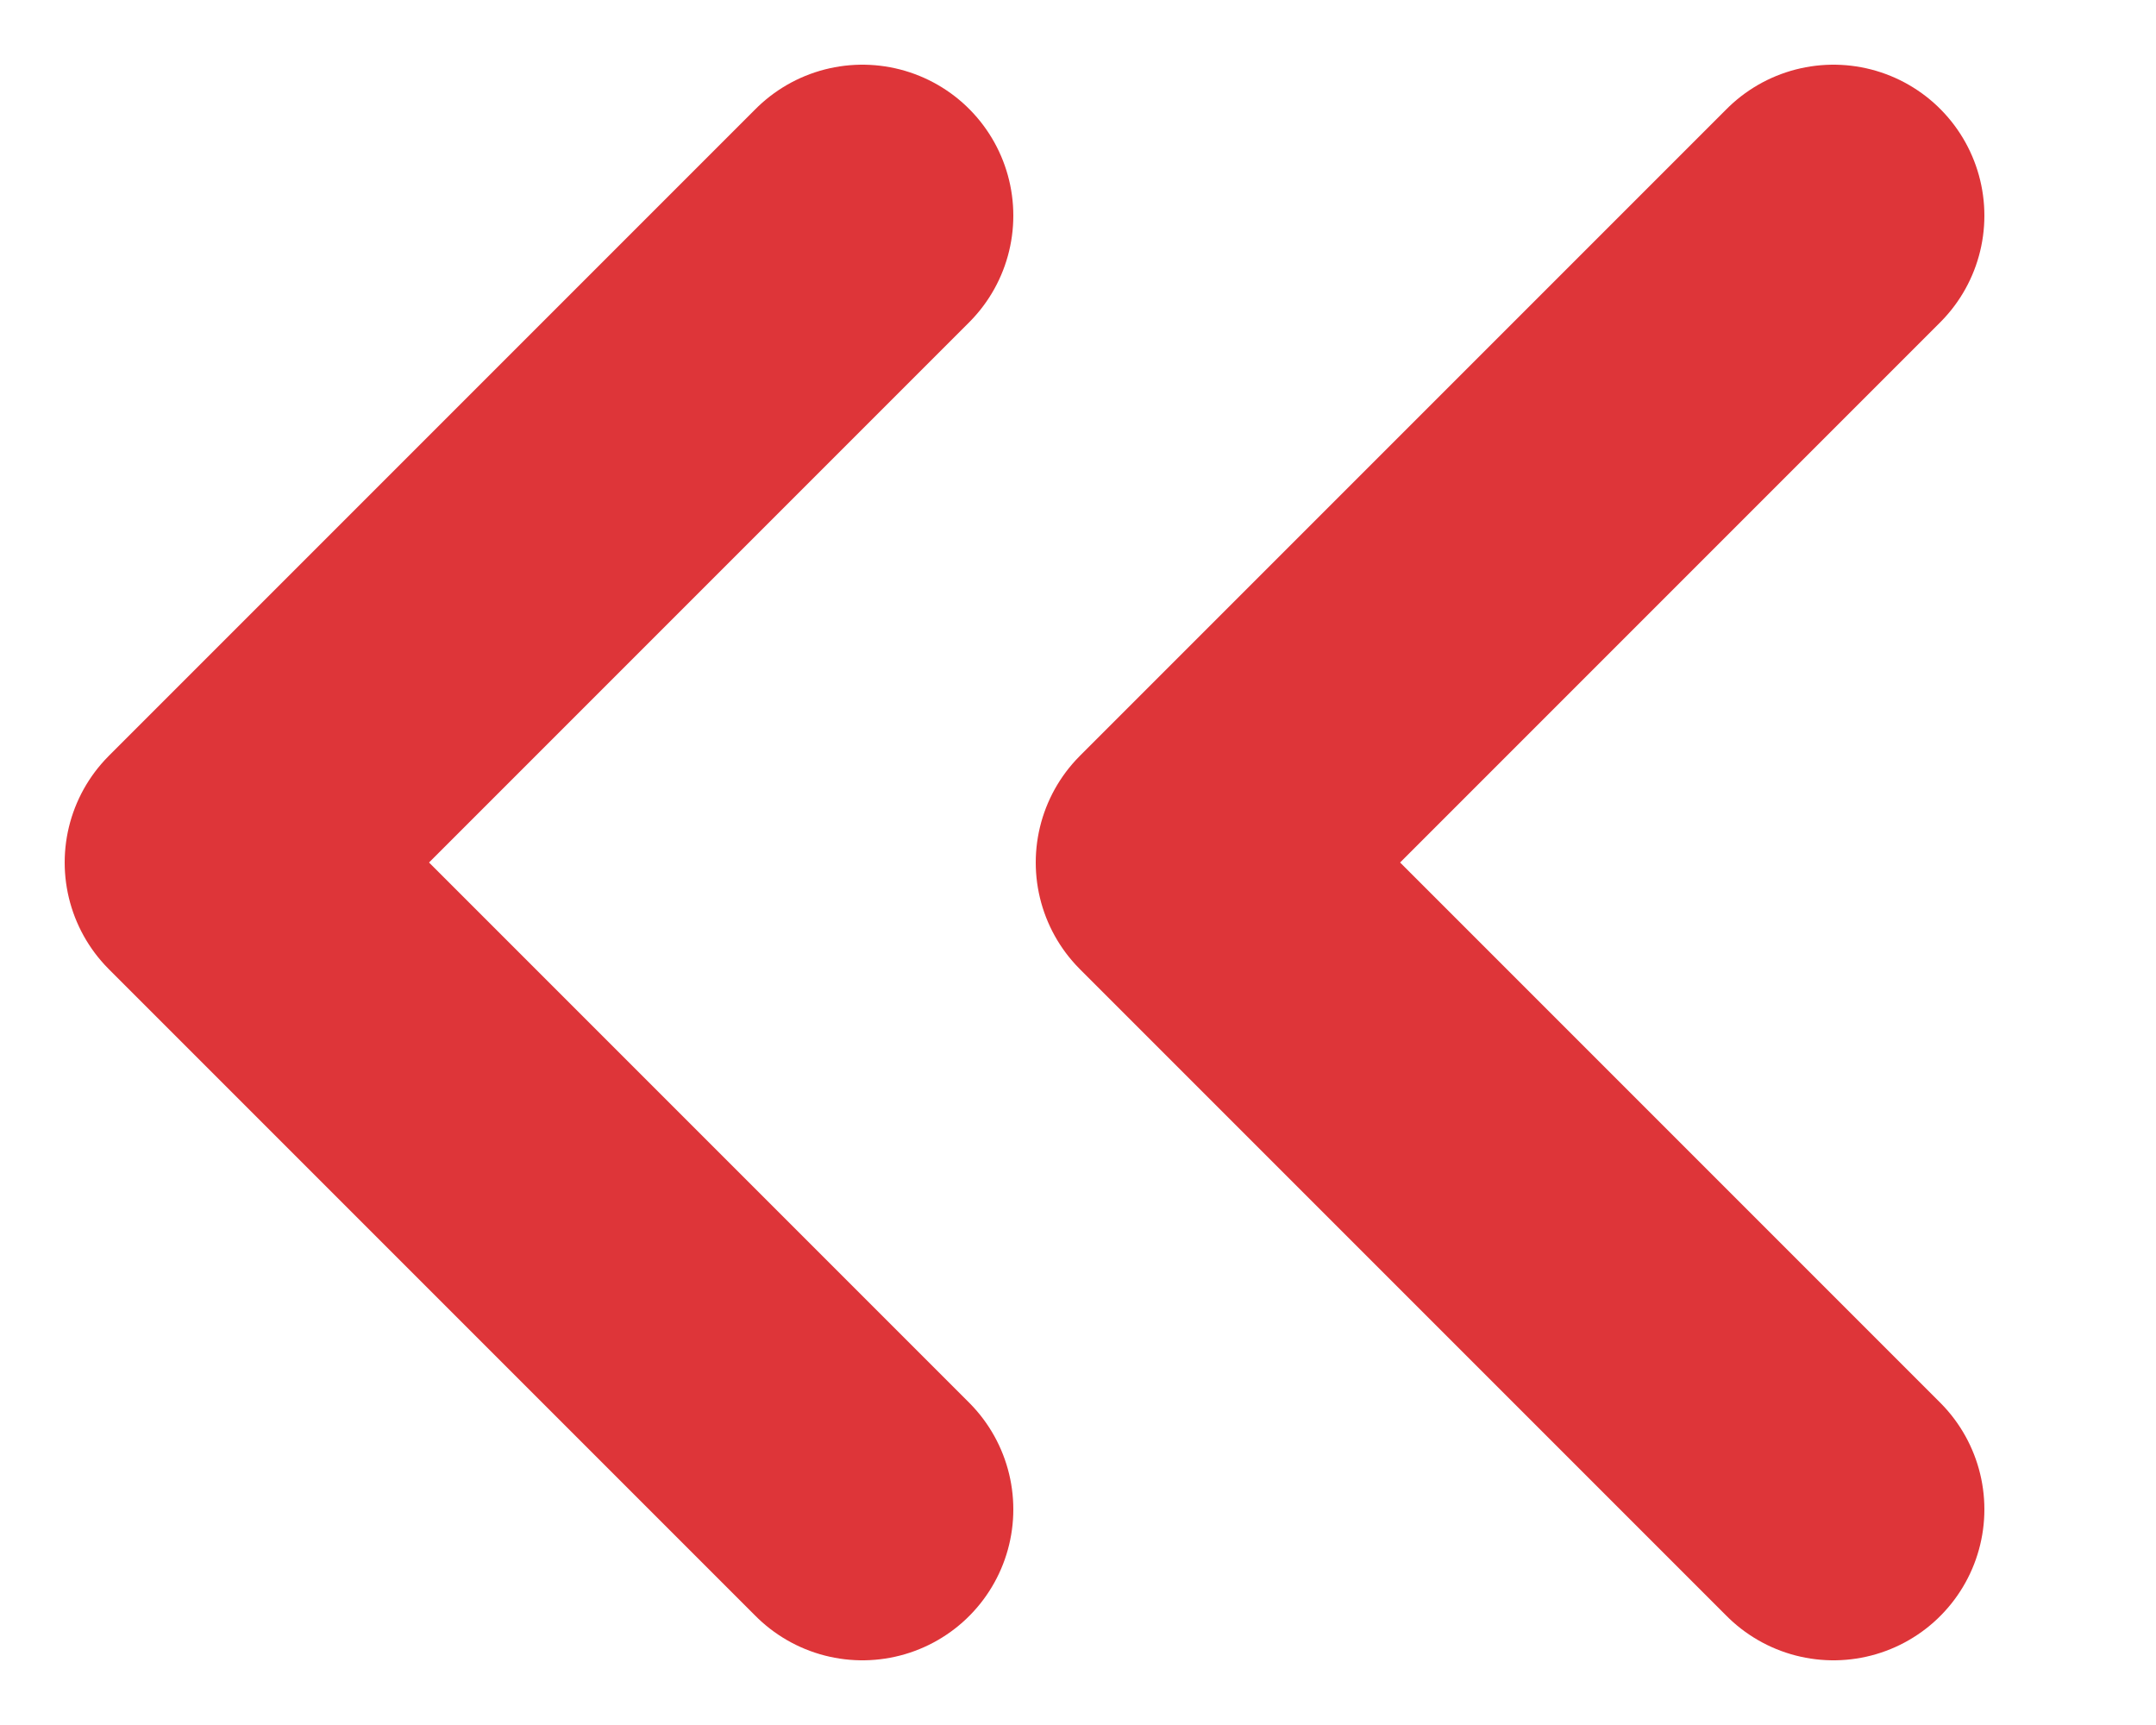 <svg width="10" height="8" viewBox="0 0 10 8" fill="none" xmlns="http://www.w3.org/2000/svg">
<path d="M8.504 7L5.504 4L8.504 1" stroke="#DE3539" stroke-width="1.4" stroke-linecap="round" stroke-linejoin="round"/>
<path d="M4 7L1 4L4 1" stroke="#DE3539" stroke-width="1.4" stroke-linecap="round" stroke-linejoin="round"/>
</svg>

